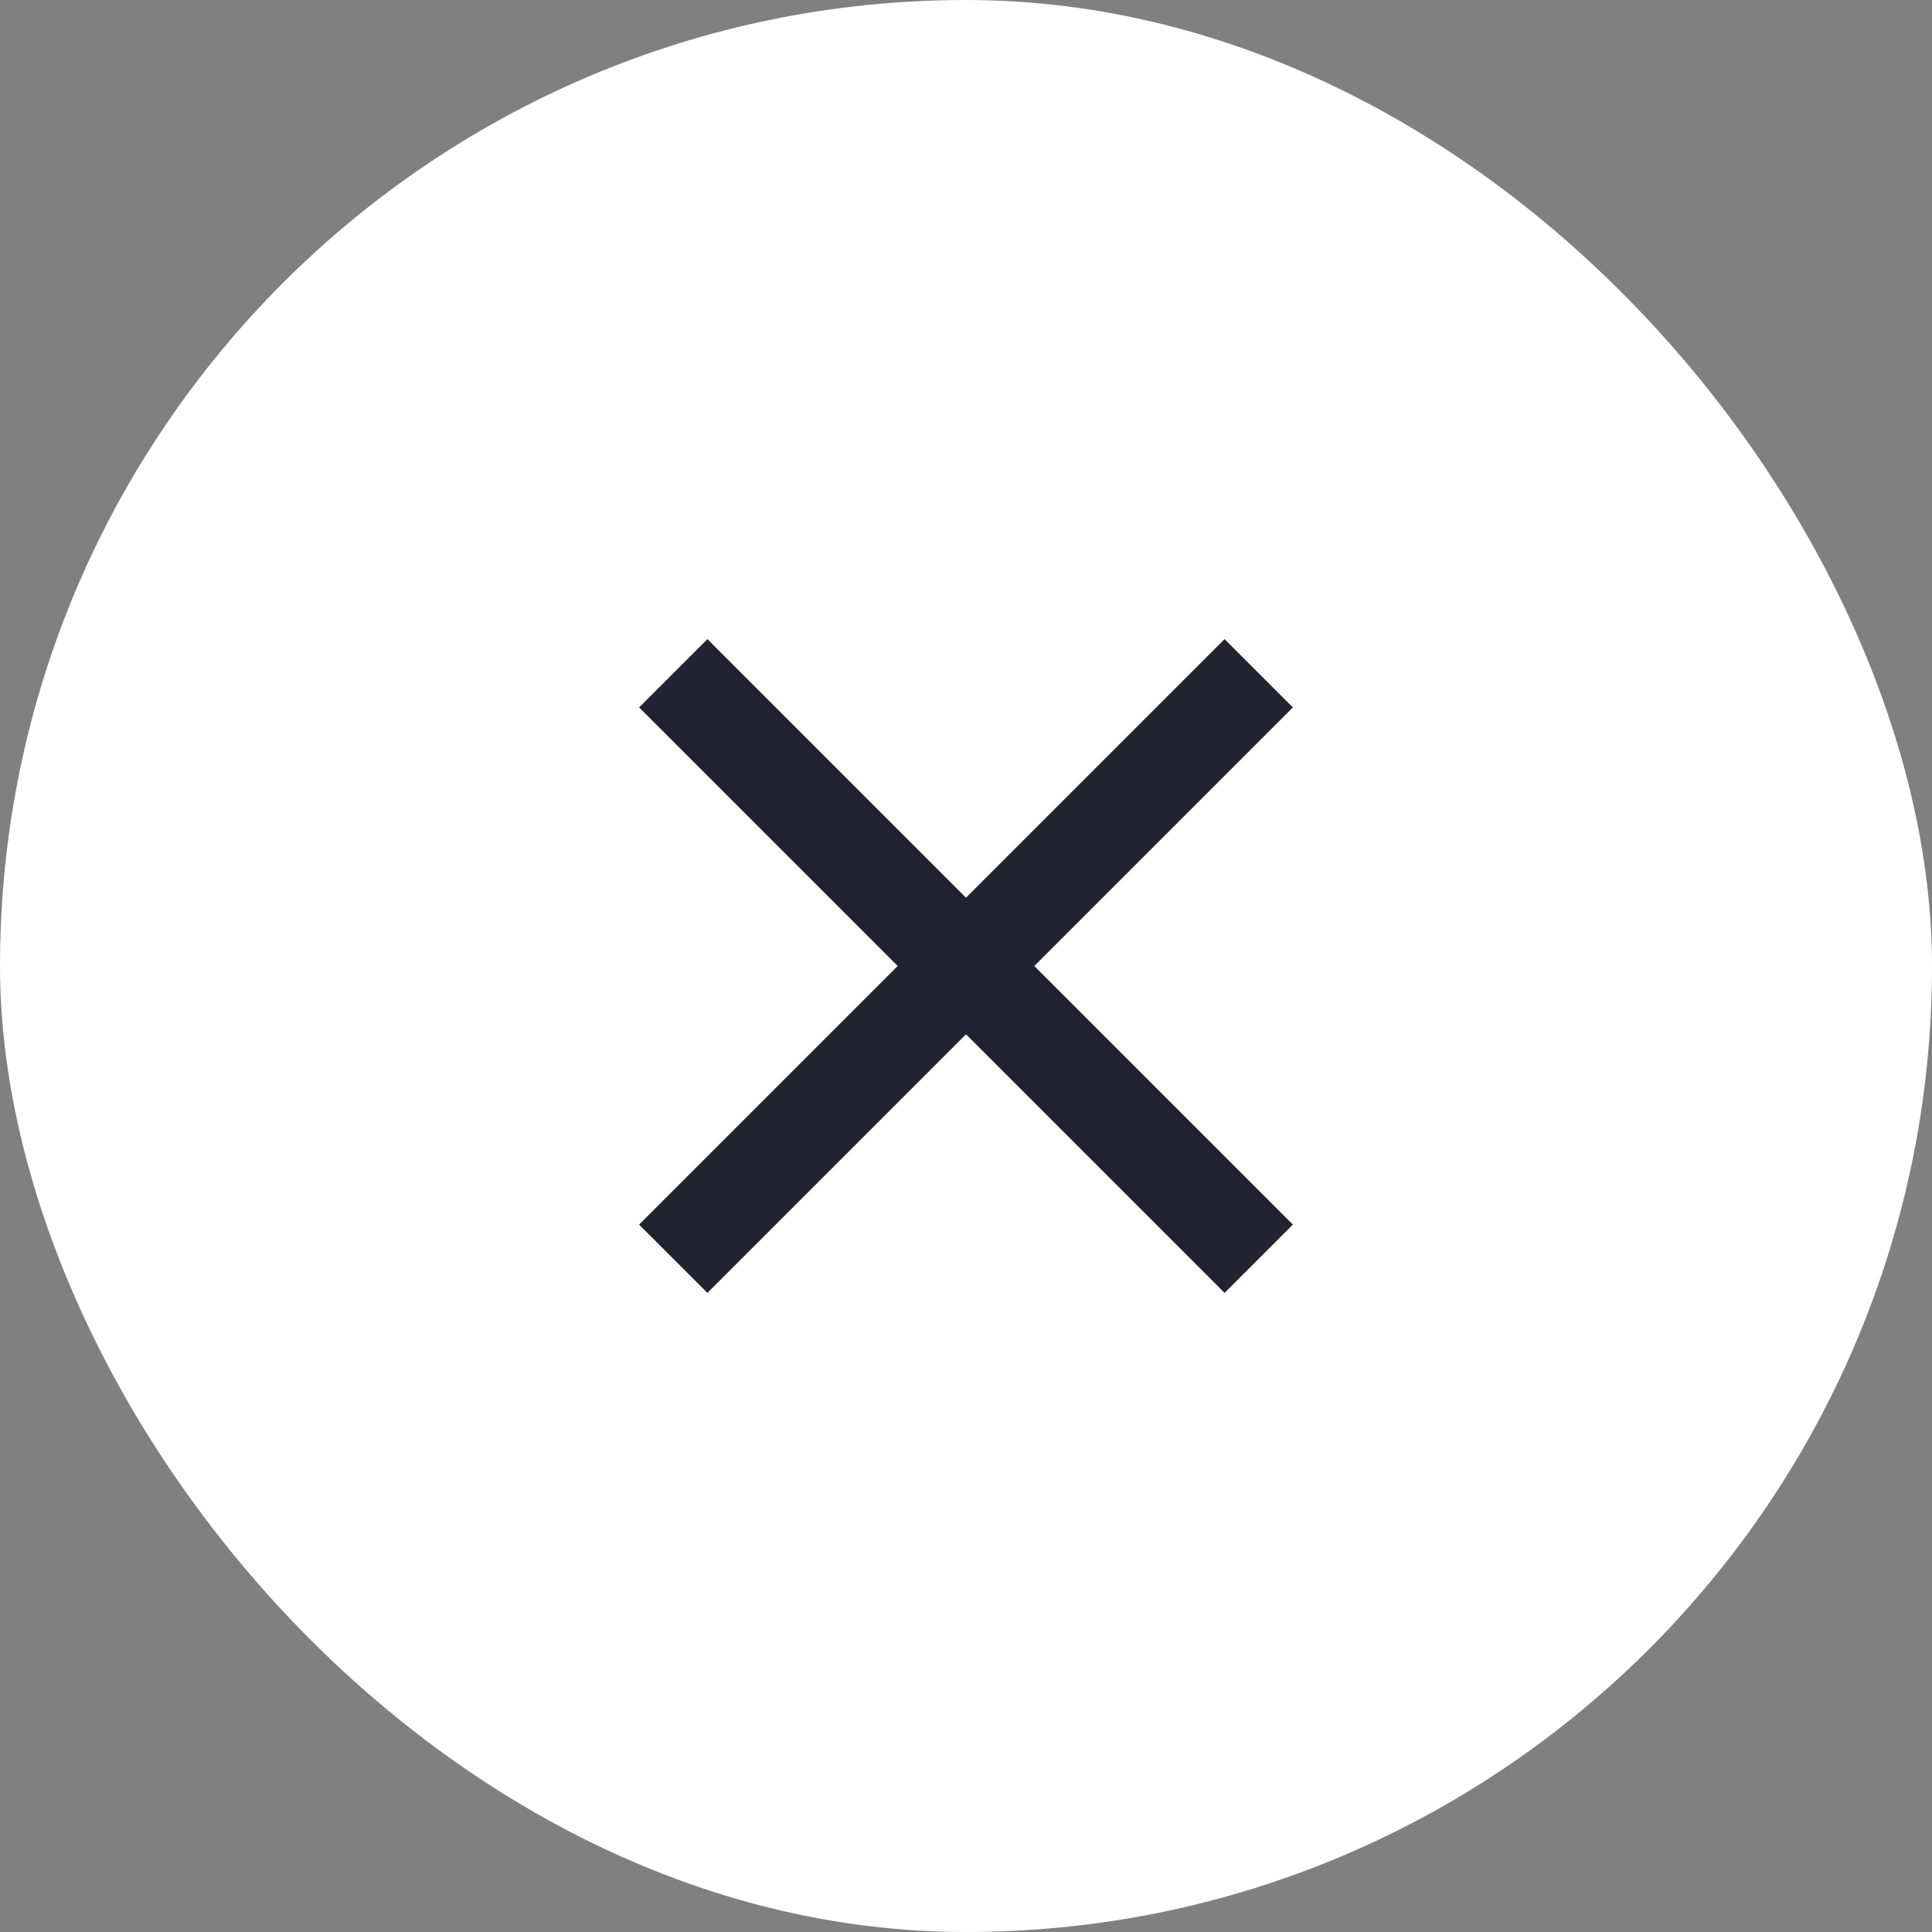 <svg width="56" height="56" viewBox="0 0 56 56" fill="none" xmlns="http://www.w3.org/2000/svg">
<rect x="0" y="0" width="56" height="56" fill="#808080" stroke="none"/>
<rect width="56" height="56" rx="28" fill="white"/>
<path fill-rule="evenodd" clip-rule="evenodd" d="M28 29.98L35.495 37.475L37.475 35.495L29.98 28L37.475 20.505L35.495 18.525L28 26.02L20.505 18.525L18.525 20.505L26.02 28L18.525 35.496L20.505 37.475L28 29.98Z" fill="#222231"/>
</svg>
